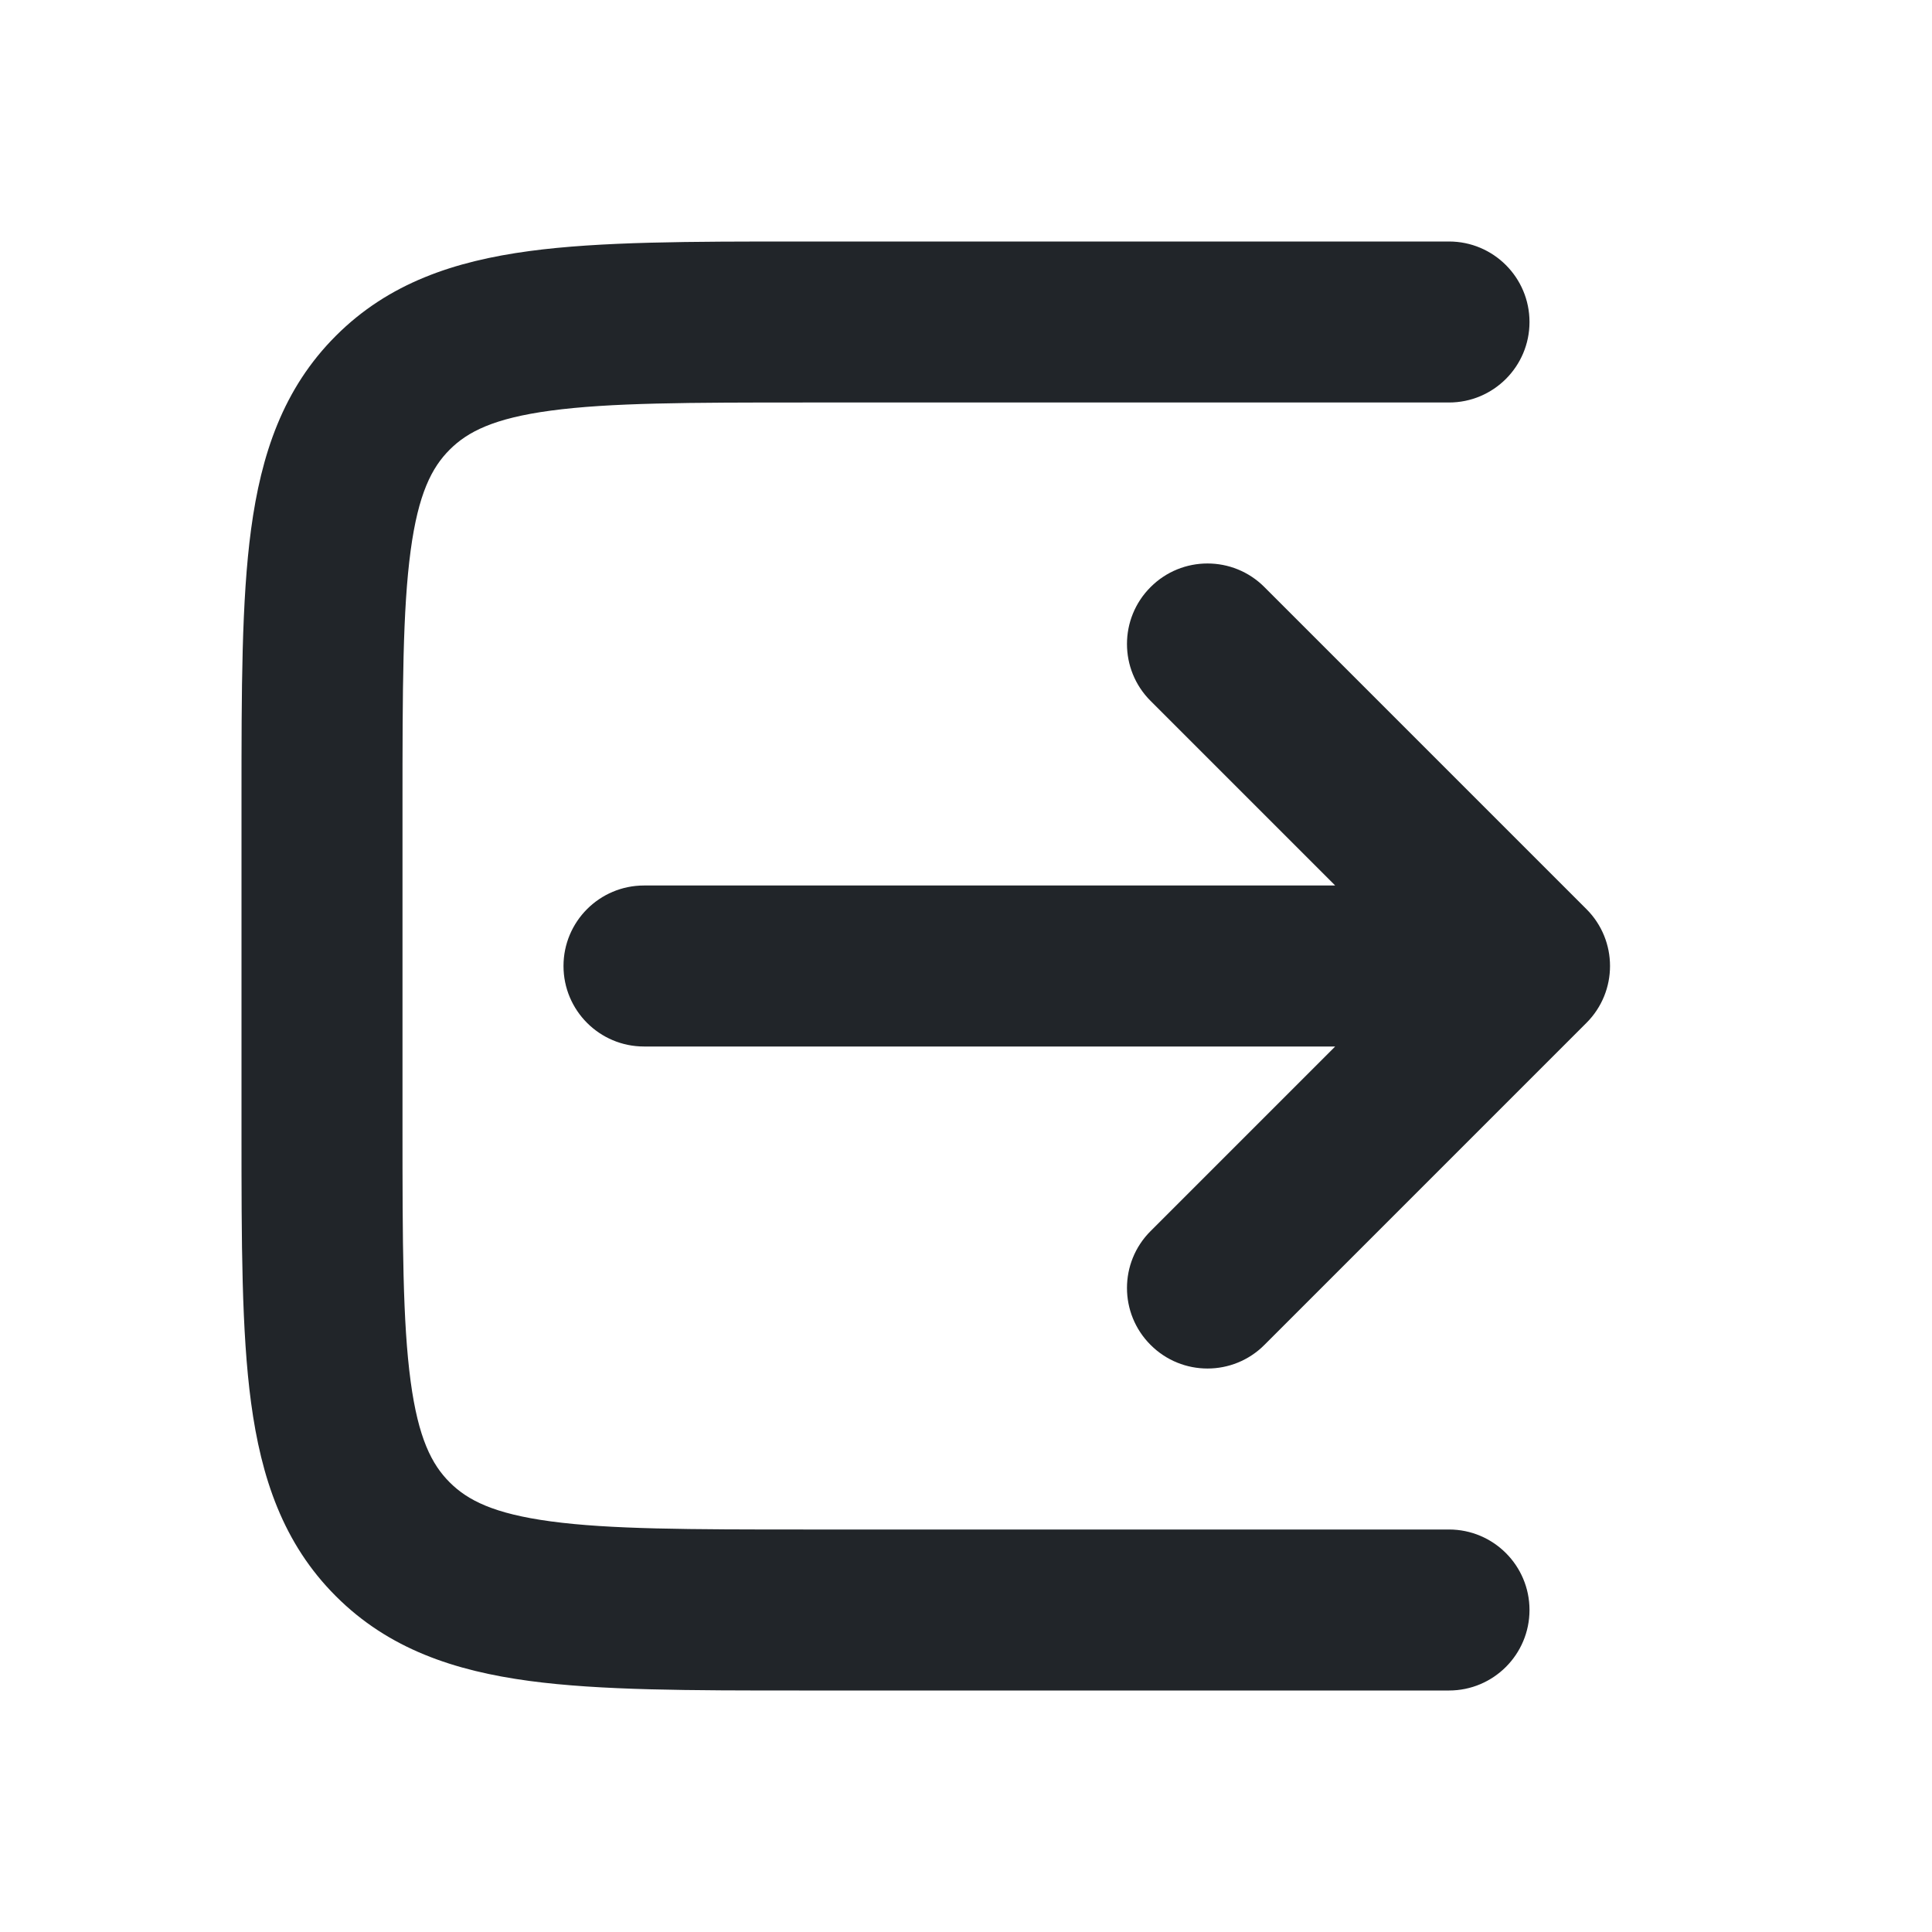 <svg width="24" height="24" viewBox="0 0 24 24" fill="none" xmlns="http://www.w3.org/2000/svg">
<path d="M18 3L9.929 3C8.575 3 7.459 3 6.575 3.119C5.647 3.244 4.828 3.515 4.172 4.172C3.515 4.828 3.244 5.647 3.119 6.575C3 7.459 3 8.575 3 9.929V14.071C3 15.425 3 16.541 3.119 17.425C3.244 18.353 3.515 19.172 4.172 19.828C4.828 20.485 5.647 20.756 6.575 20.881C7.459 21 8.575 21 9.929 21H18C18.552 21 19 20.552 19 20C19 19.448 18.552 19 18 19H10C8.558 19 7.576 18.998 6.841 18.899C6.135 18.804 5.808 18.637 5.586 18.414C5.363 18.192 5.196 17.865 5.101 17.159C5.002 16.424 5 15.443 5 14V10C5 8.558 5.002 7.576 5.101 6.841C5.196 6.135 5.363 5.808 5.586 5.586C5.808 5.363 6.135 5.196 6.841 5.101C7.576 5.002 8.558 5 10 5H18C18.552 5 19 4.552 19 4C19 3.448 18.552 3 18 3Z" fill="#212529"/>
<path d="M15.707 7.293C15.317 6.902 14.683 6.902 14.293 7.293C13.902 7.683 13.902 8.317 14.293 8.707L16.586 11H8C7.448 11 7 11.448 7 12C7 12.552 7.448 13 8 13H16.586L14.293 15.293C13.902 15.683 13.902 16.317 14.293 16.707C14.683 17.098 15.317 17.098 15.707 16.707L19.707 12.707C20.098 12.317 20.098 11.683 19.707 11.293L15.707 7.293Z" fill="#212529"/>
</svg>
